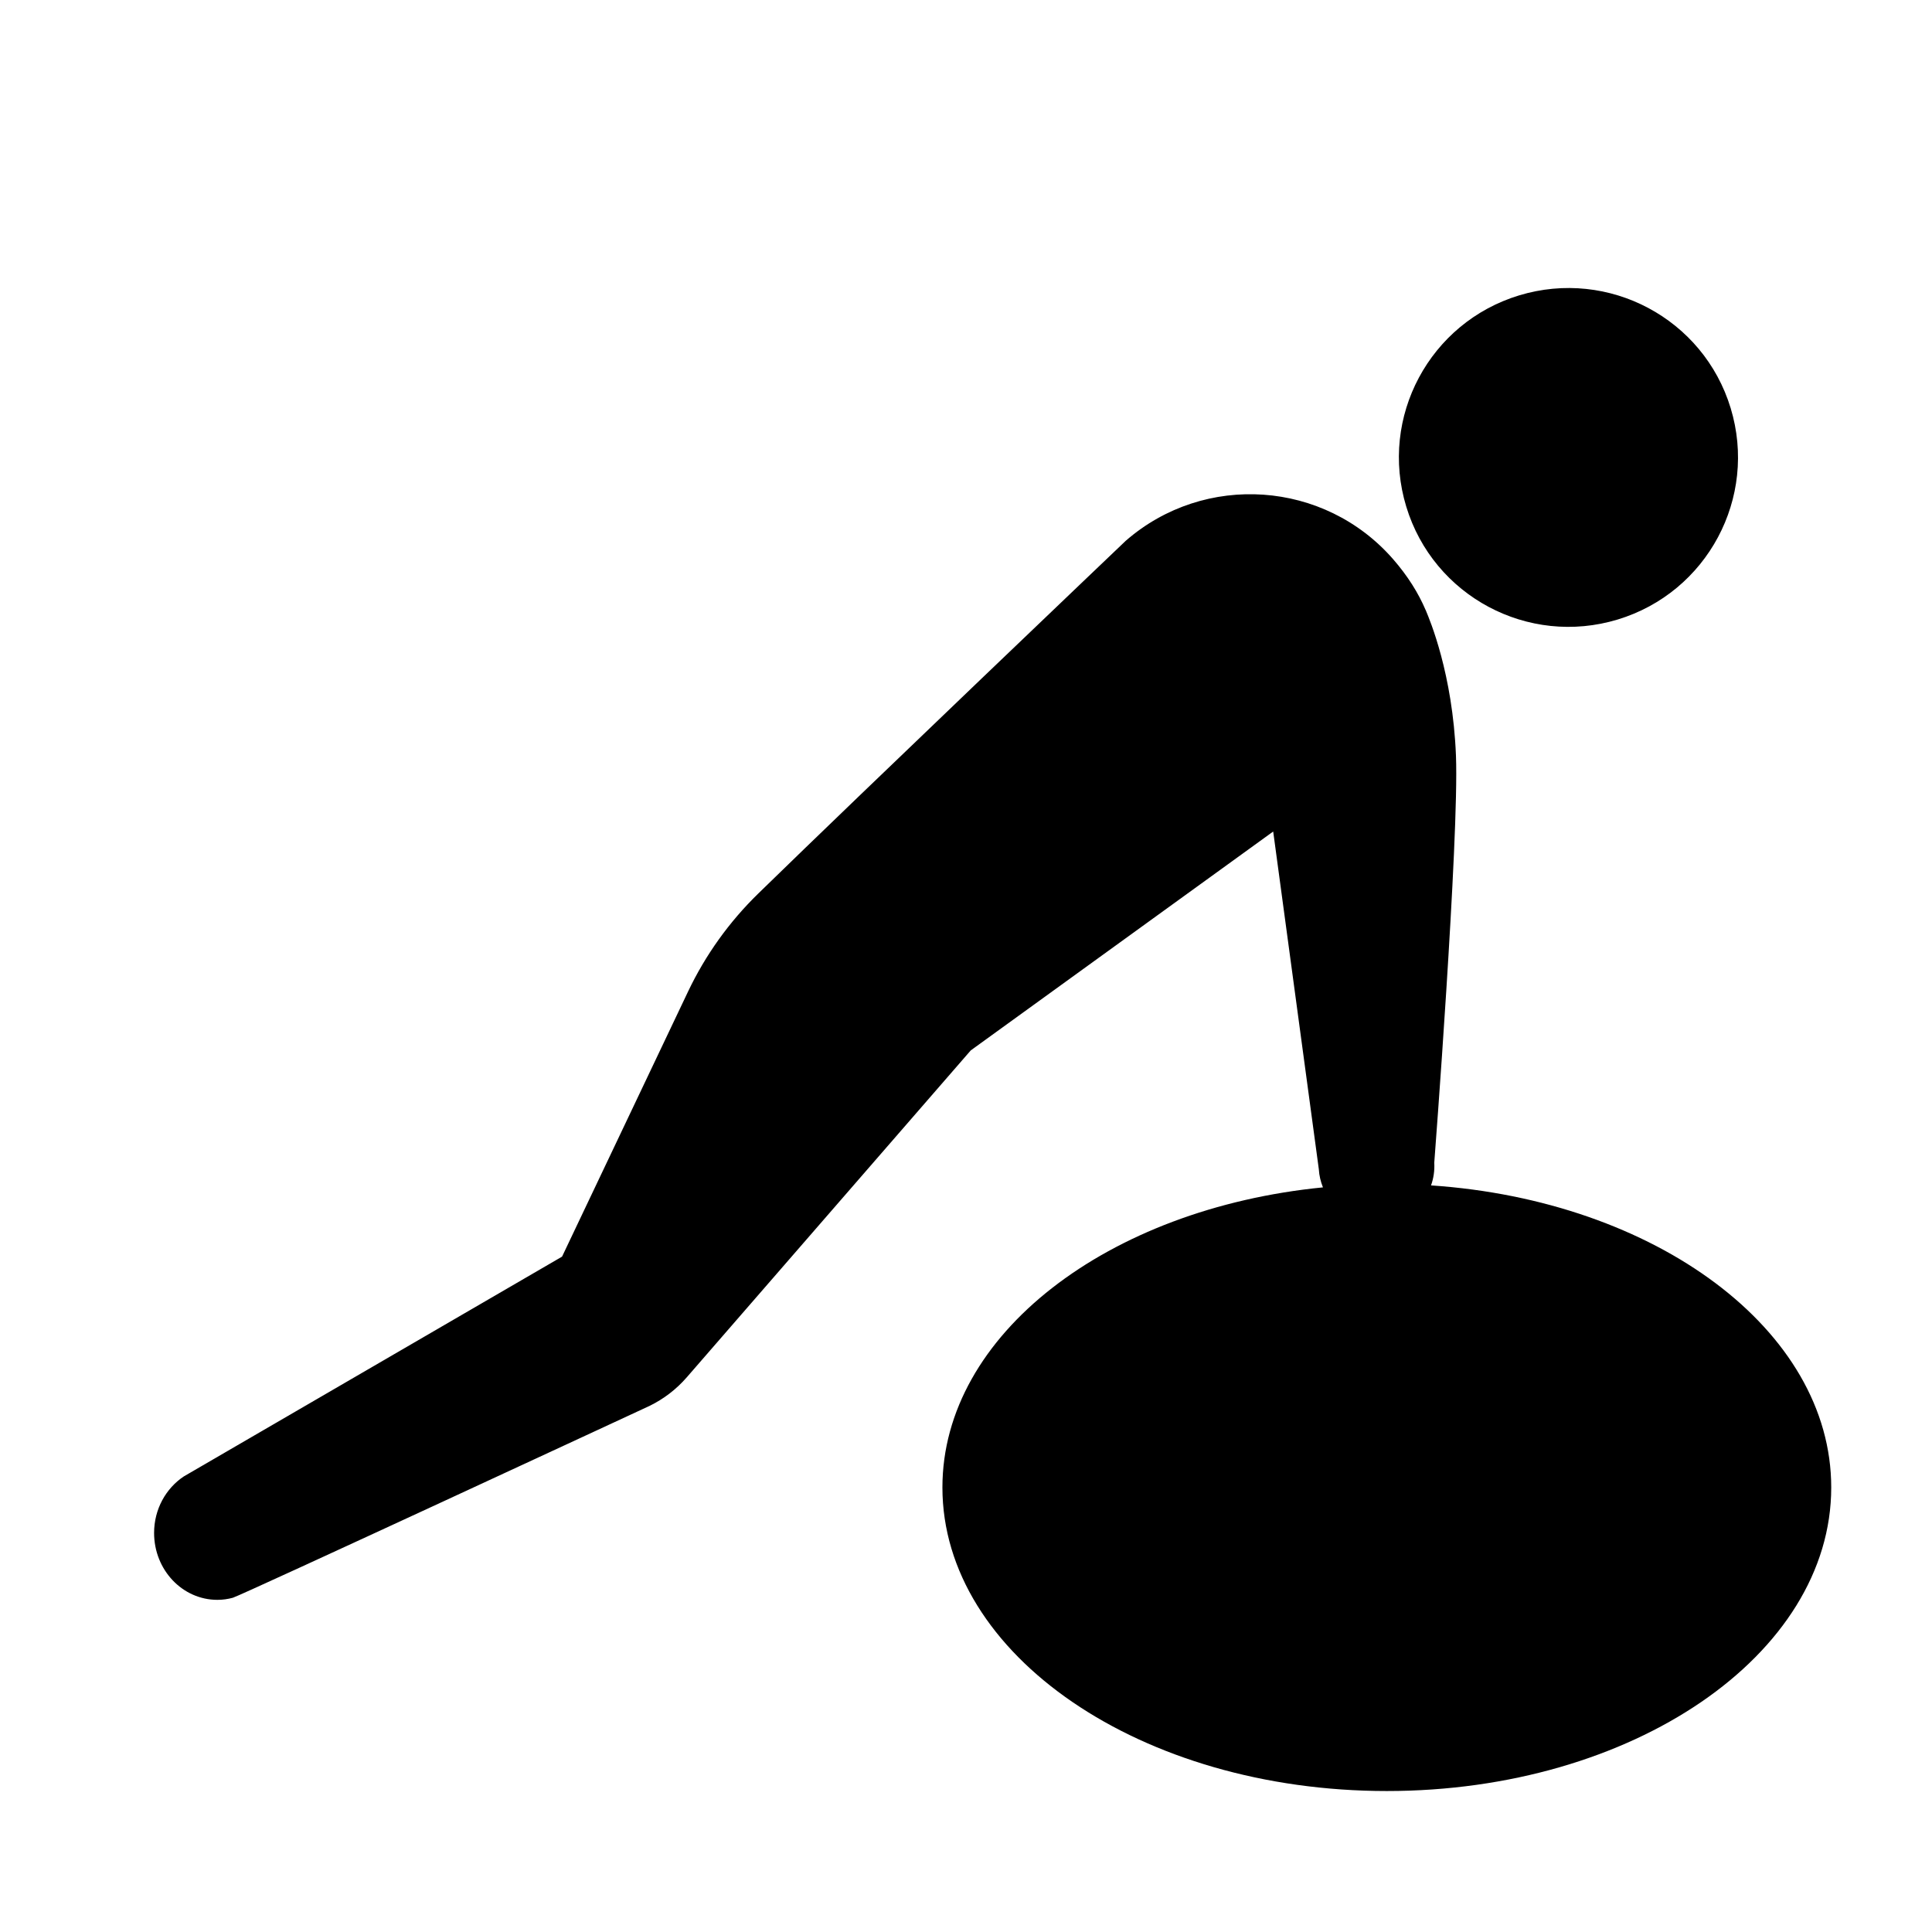 <svg xmlns="http://www.w3.org/2000/svg" viewBox="0 0 144 144"><path d="M106.661 88.353c.188-.527.275-1.1.241-1.693 0 0 1.858-24.207 1.617-30.329-.242-6.125-1.974-10.174-2.216-10.759l-.028-.076c-.003-.011-.01-.017-.016-.024-.542-1.273-1.333-2.539-2.415-3.783-5.121-5.882-14.05-6.505-19.933-1.386 0 0-19.43 18.527-27.399 26.3-2.165 2.111-3.924 4.565-5.225 7.294-3.212 6.751-9.395 19.765-9.395 19.765L13.7 110.044c-1.326.882-2.215 2.433-2.215 4.212 0 2.755 2.111 4.987 4.715 4.987.4 0 .785-.054 1.155-.156.606-.166 31.062-14.301 31.062-14.301 1.056-.516 1.997-1.239 2.769-2.127l21.167-24.367 22.543-16.315 3.401 25.169c.026.479.139.932.308 1.354-16.032 1.581-28.363 10.978-28.363 22.366 0 12.496 14.83 22.627 33.124 22.627s33.123-10.131 33.123-22.627c0-11.737-13.082-21.384-29.828-22.513zM120.574 46.175c6.678-2.026 10.447-9.08 8.42-15.755-2.028-6.673-9.086-10.43-15.764-8.405-6.675 2.028-10.447 9.075-8.416 15.746 2.028 6.675 9.084 10.441 15.76 8.414z"/></svg>